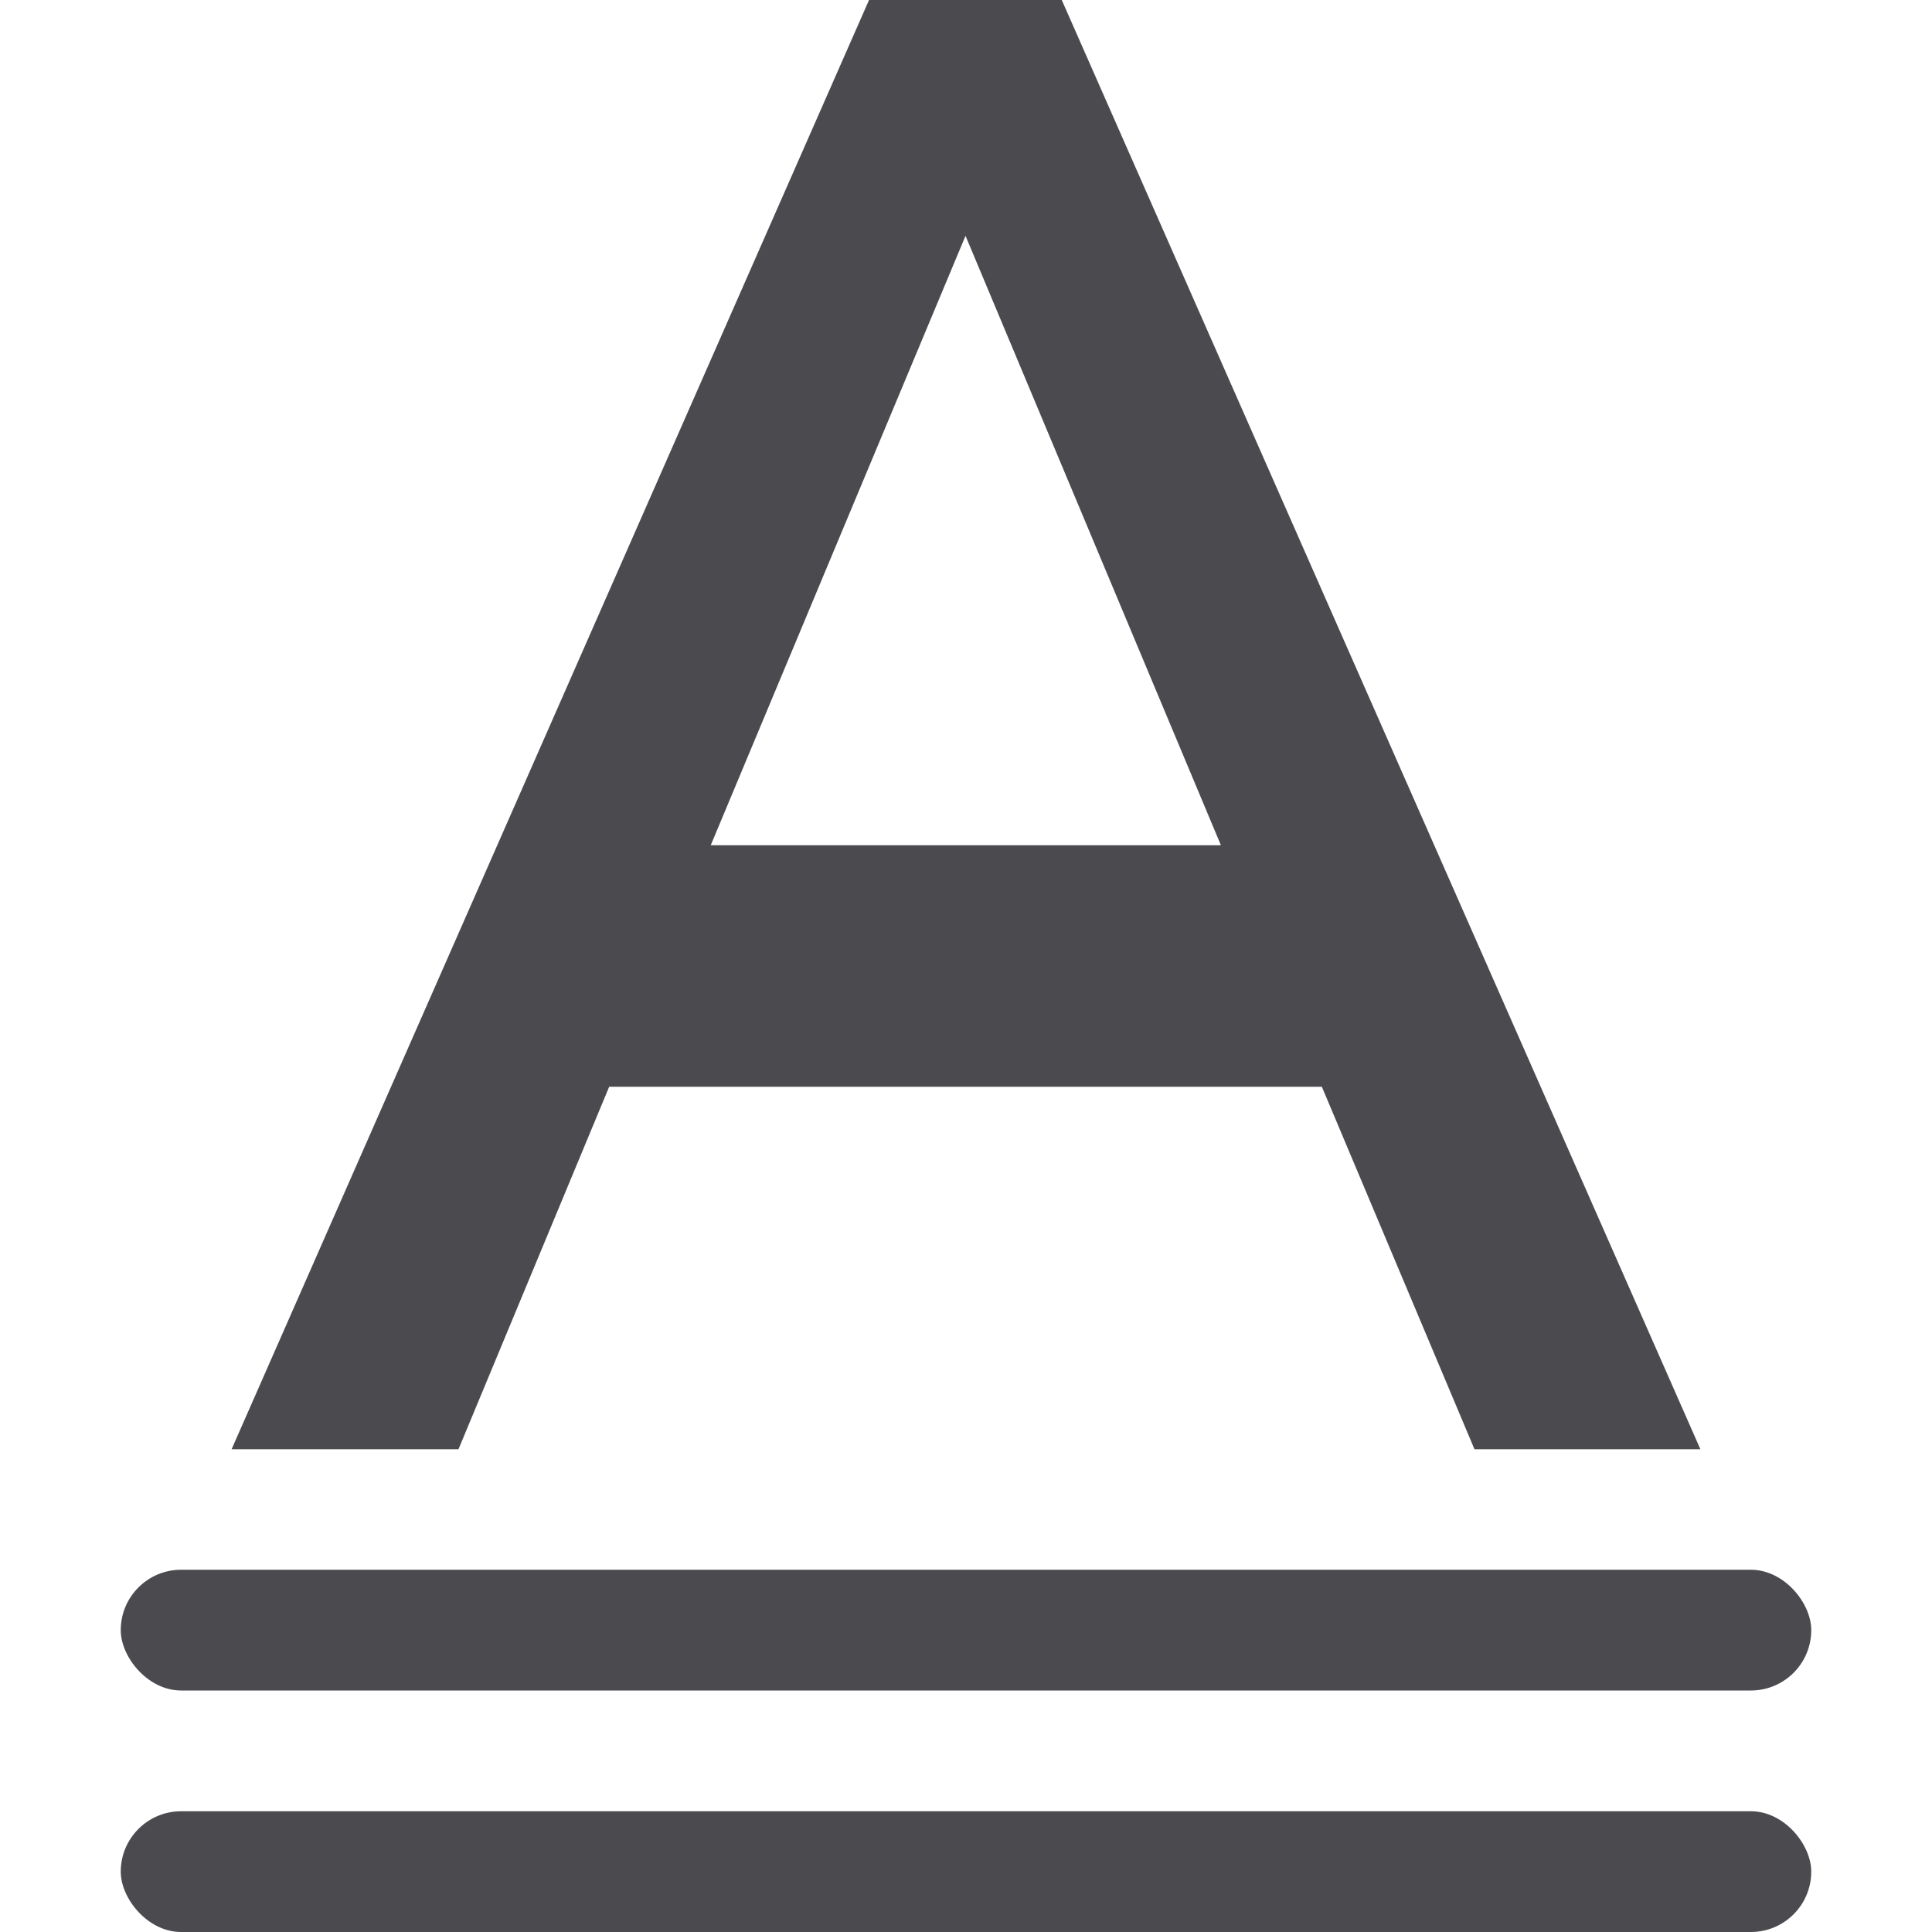 <svg viewBox="0 0 16 16" xmlns="http://www.w3.org/2000/svg">/&amp;amp;amp;amp;gt;<g fill="#4b4b4f"><path d="m7.197 0-5.279 12.002h1.879l1.248-3.002h5.902l1.264 3.002h1.871l-5.289-12.002zm.799 1.953 2.115 5.047h-4.225z" fill="#4b4b4f"/><rect height="1" ry=".5" width="14" x="1" y="15"/><rect height="1" ry=".5" width="14" x="1" y="13"/></g></svg>